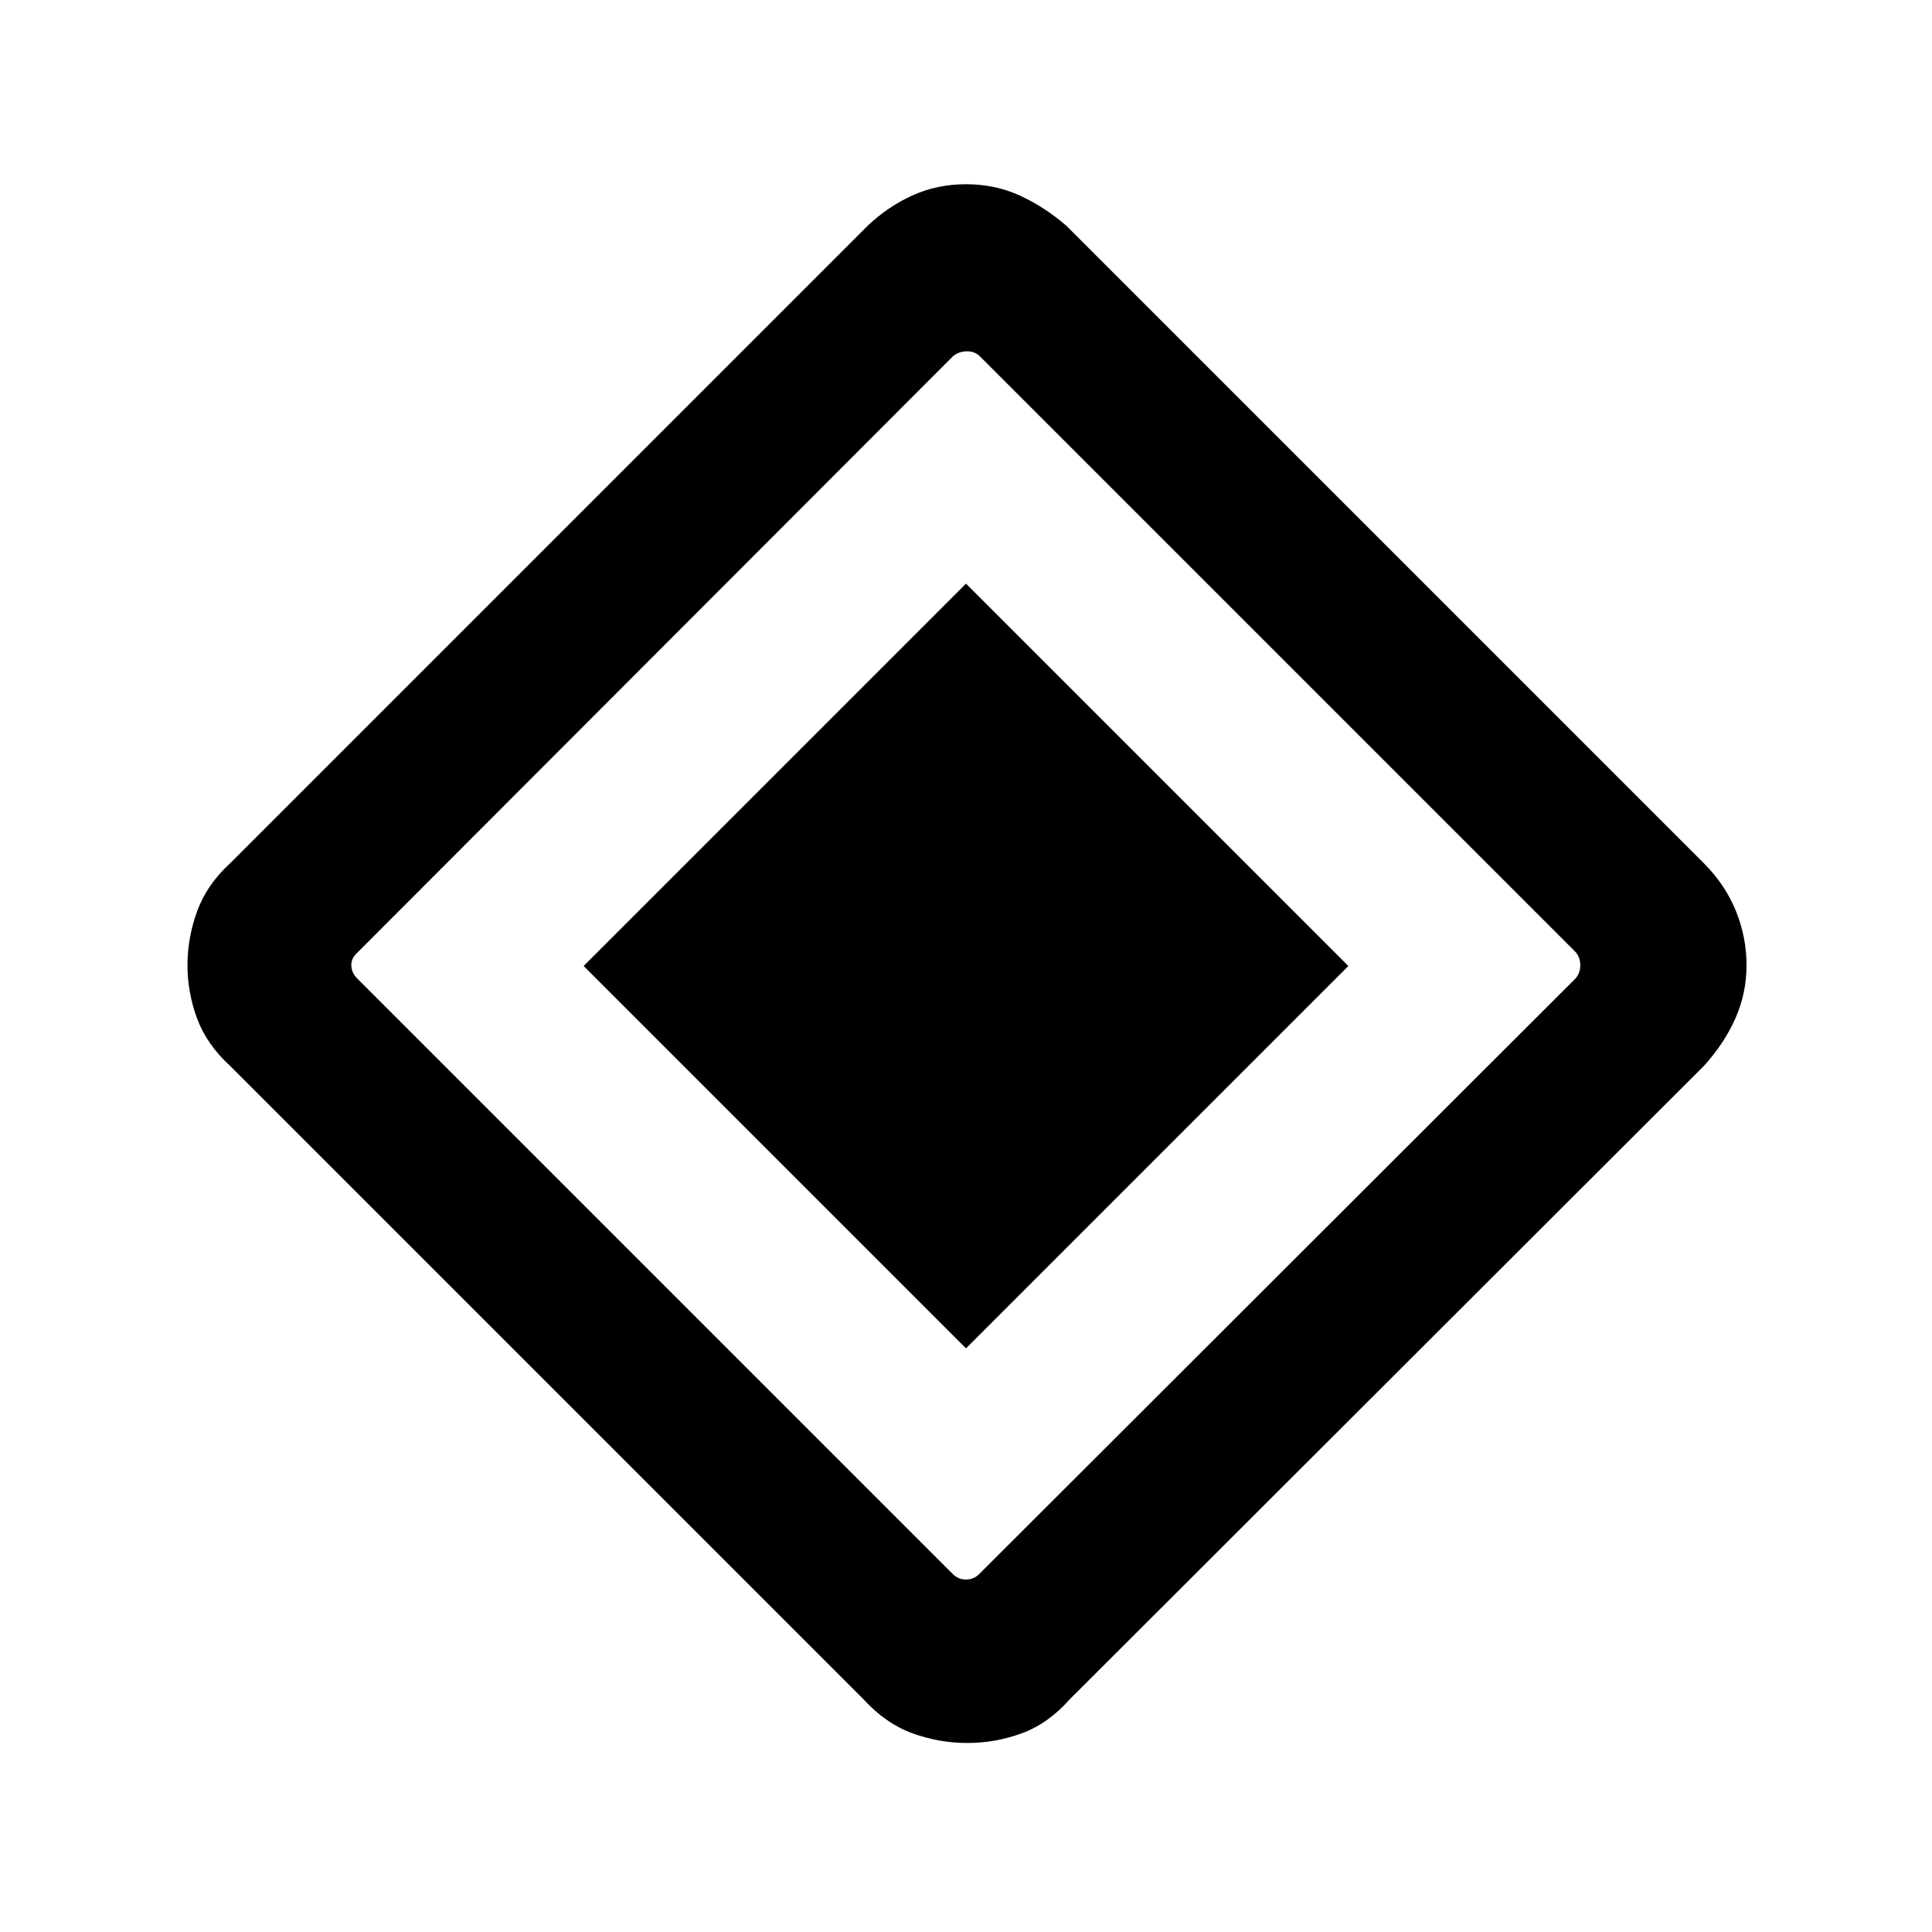 <svg xmlns="http://www.w3.org/2000/svg" height="48" viewBox="0 -960 960 960" width="48"><path d="M480-290.002 290.002-480 480-669.998 669.998-480 480-290.002Zm51.461 174.461q-10.615 12-23.73 16.808-13.116 4.808-27.116 4.808t-27.23-4.808q-13.231-4.808-24.231-16.808L114.387-430.308q-11.616-10.615-16.423-23.538-4.808-12.923-4.808-26.539 0-13.615 4.808-26.846 4.807-13.23 16.423-23.846l316.767-316.767q10-9.5 22.256-15.058 12.257-5.557 26.59-5.557t26.59 5.557q12.256 5.558 23.256 15.058l316.767 316.767q10.616 10.616 15.923 23.68 5.308 13.064 5.308 27.012 0 13.866-5.503 26.346-5.504 12.481-15.728 23.731L531.461-115.541Zm-44.922-62.306 296.383-295.999q2.308-2.692 2.308-6.539 0-3.846-2.308-6.539L486.539-783.307q-2.693-2.308-6.539-2.115-3.846.192-6.539 2.5L177.078-486.154q-2.693 2.692-2.5 6.154.192 3.462 2.885 6.154l295.998 295.999q2.693 2.692 6.539 2.692 3.846 0 6.539-2.692Z"/></svg>